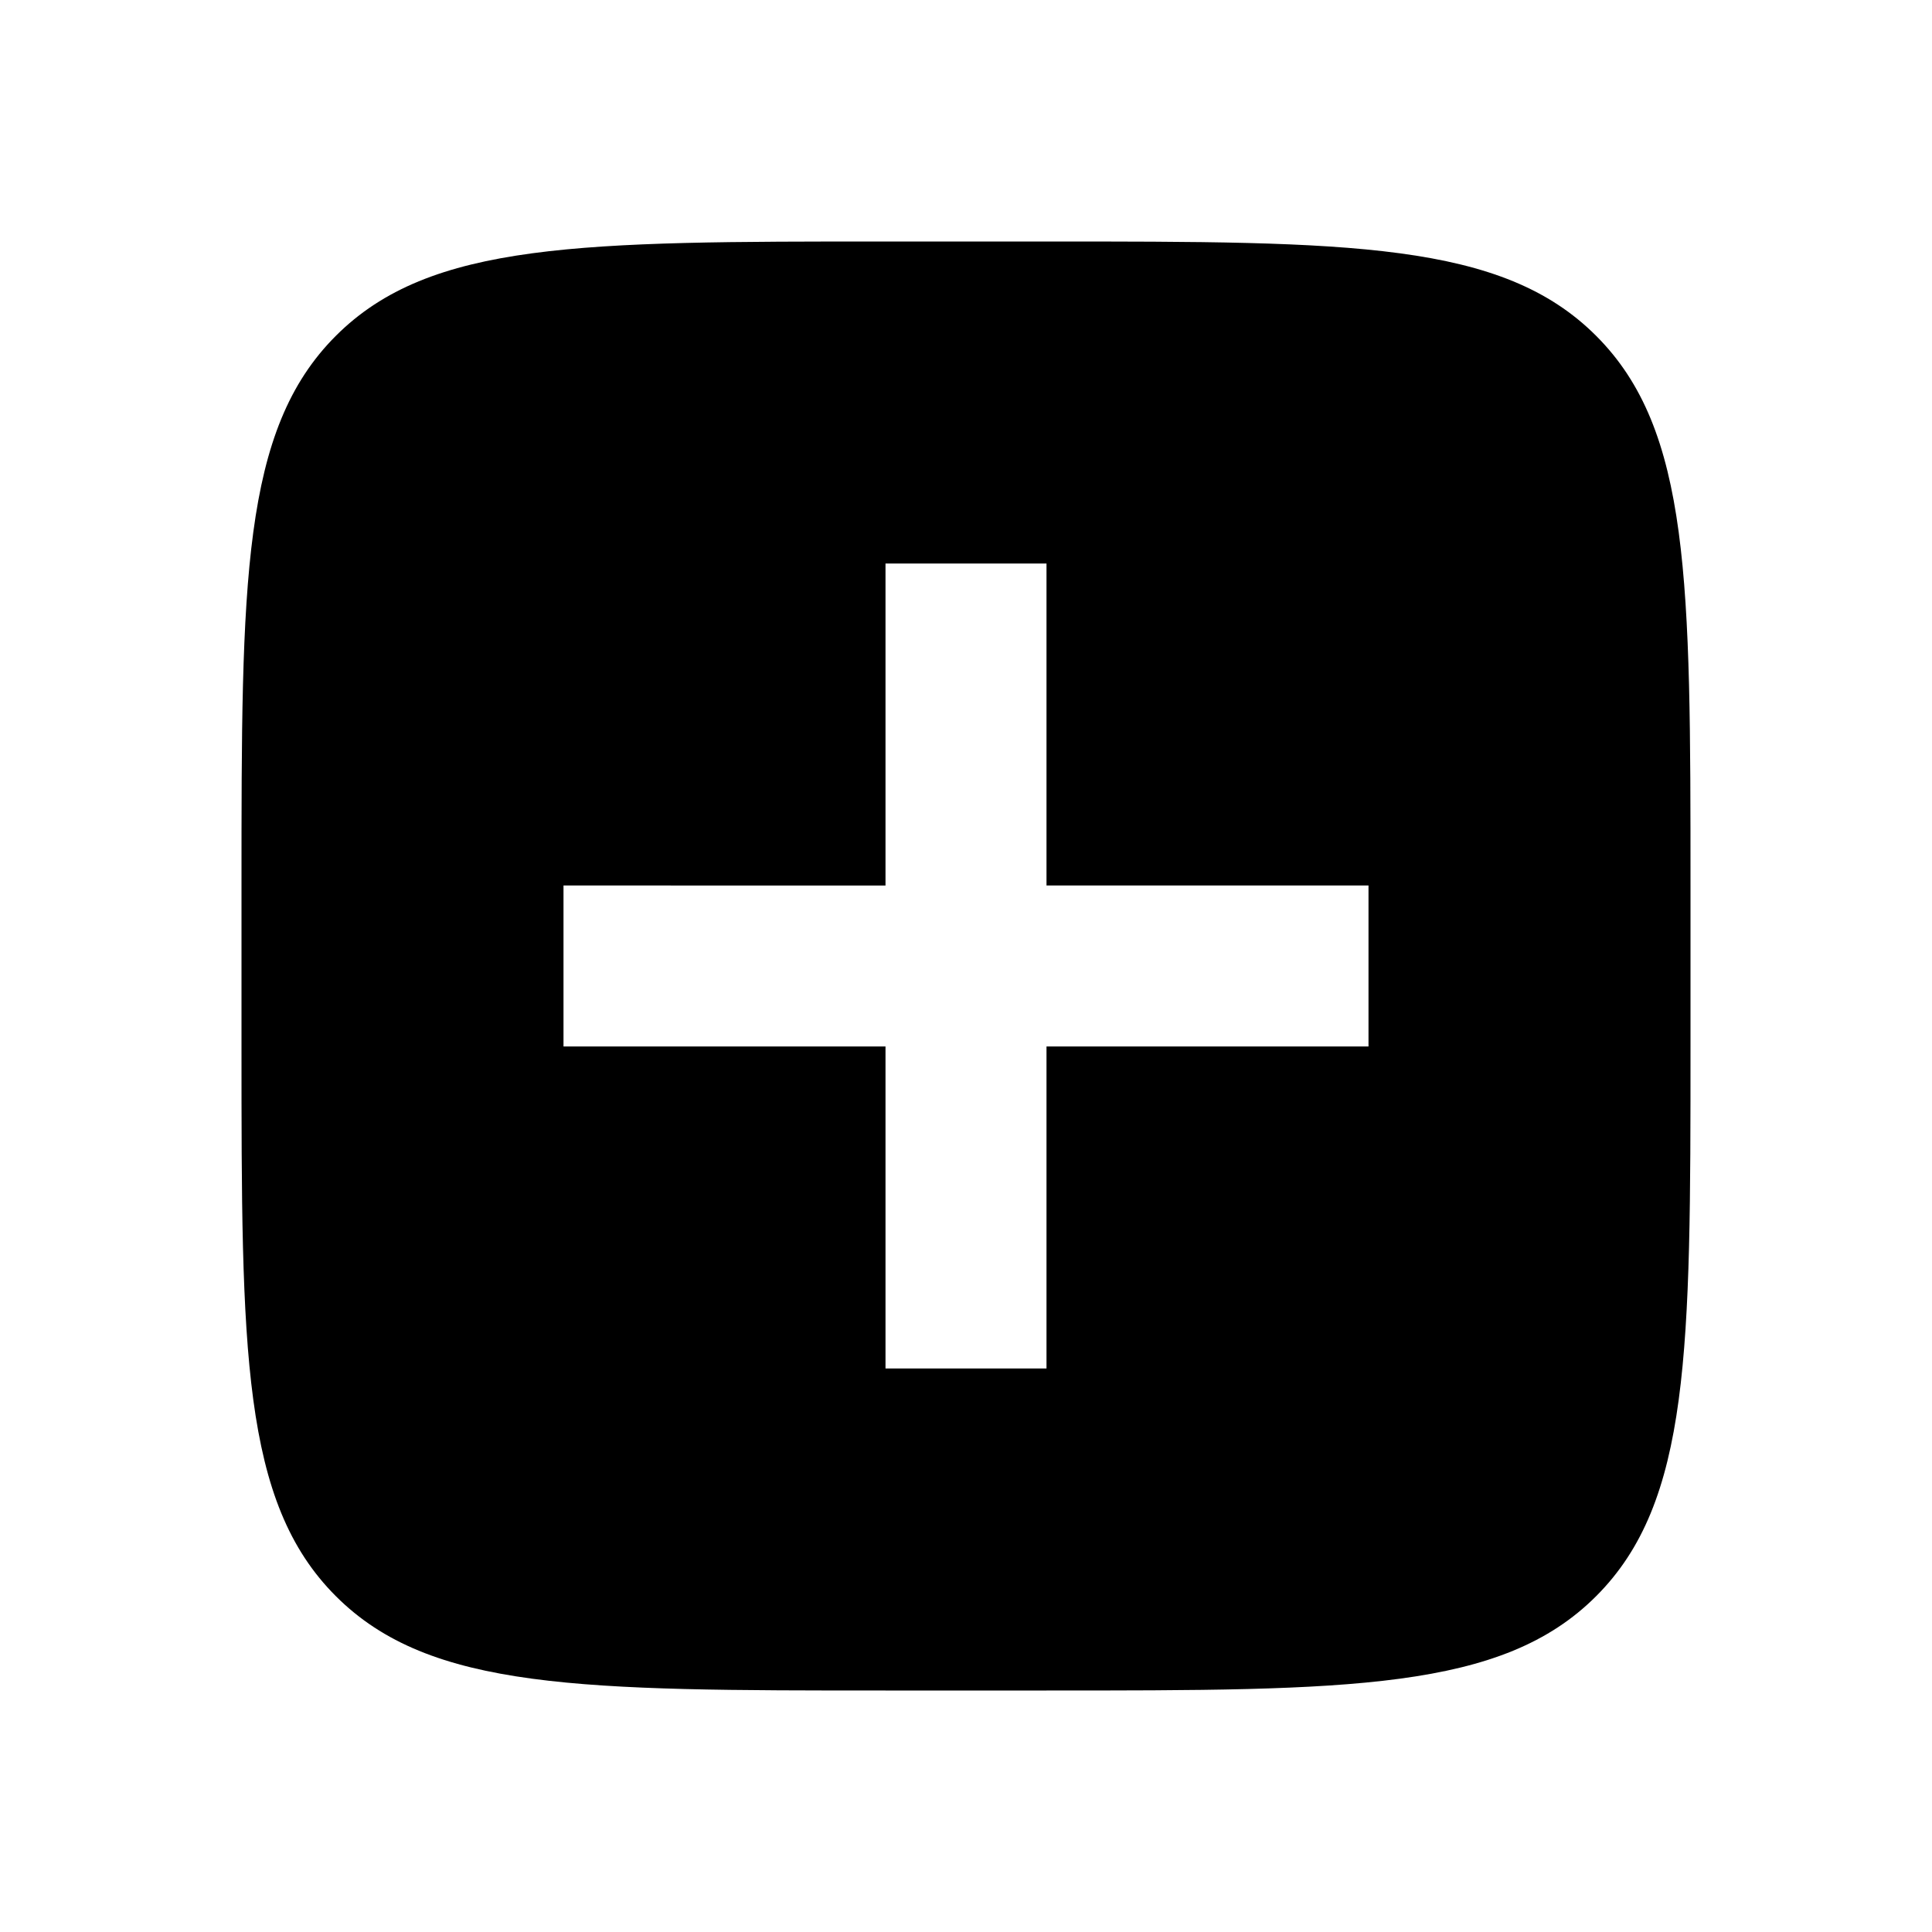 <svg xmlns="http://www.w3.org/2000/svg" viewBox="0 0 24 24"><path fill="currentColor" fill-rule="evenodd" d="M4.172 4.172C3 5.343 3 7.229 3 11v2c0 3.771 0 5.657 1.172 6.828C5.343 21 7.229 21 11 21h2c3.771 0 5.657 0 6.828-1.172C21 18.657 21 16.771 21 13v-2c0-3.771 0-5.657-1.172-6.828C18.657 3 16.771 3 13 3h-2C7.229 3 5.343 3 4.172 4.172M11 7v4H7v2h4v4h2v-4h4v-2h-4V7z" clip-rule="evenodd"/></svg>